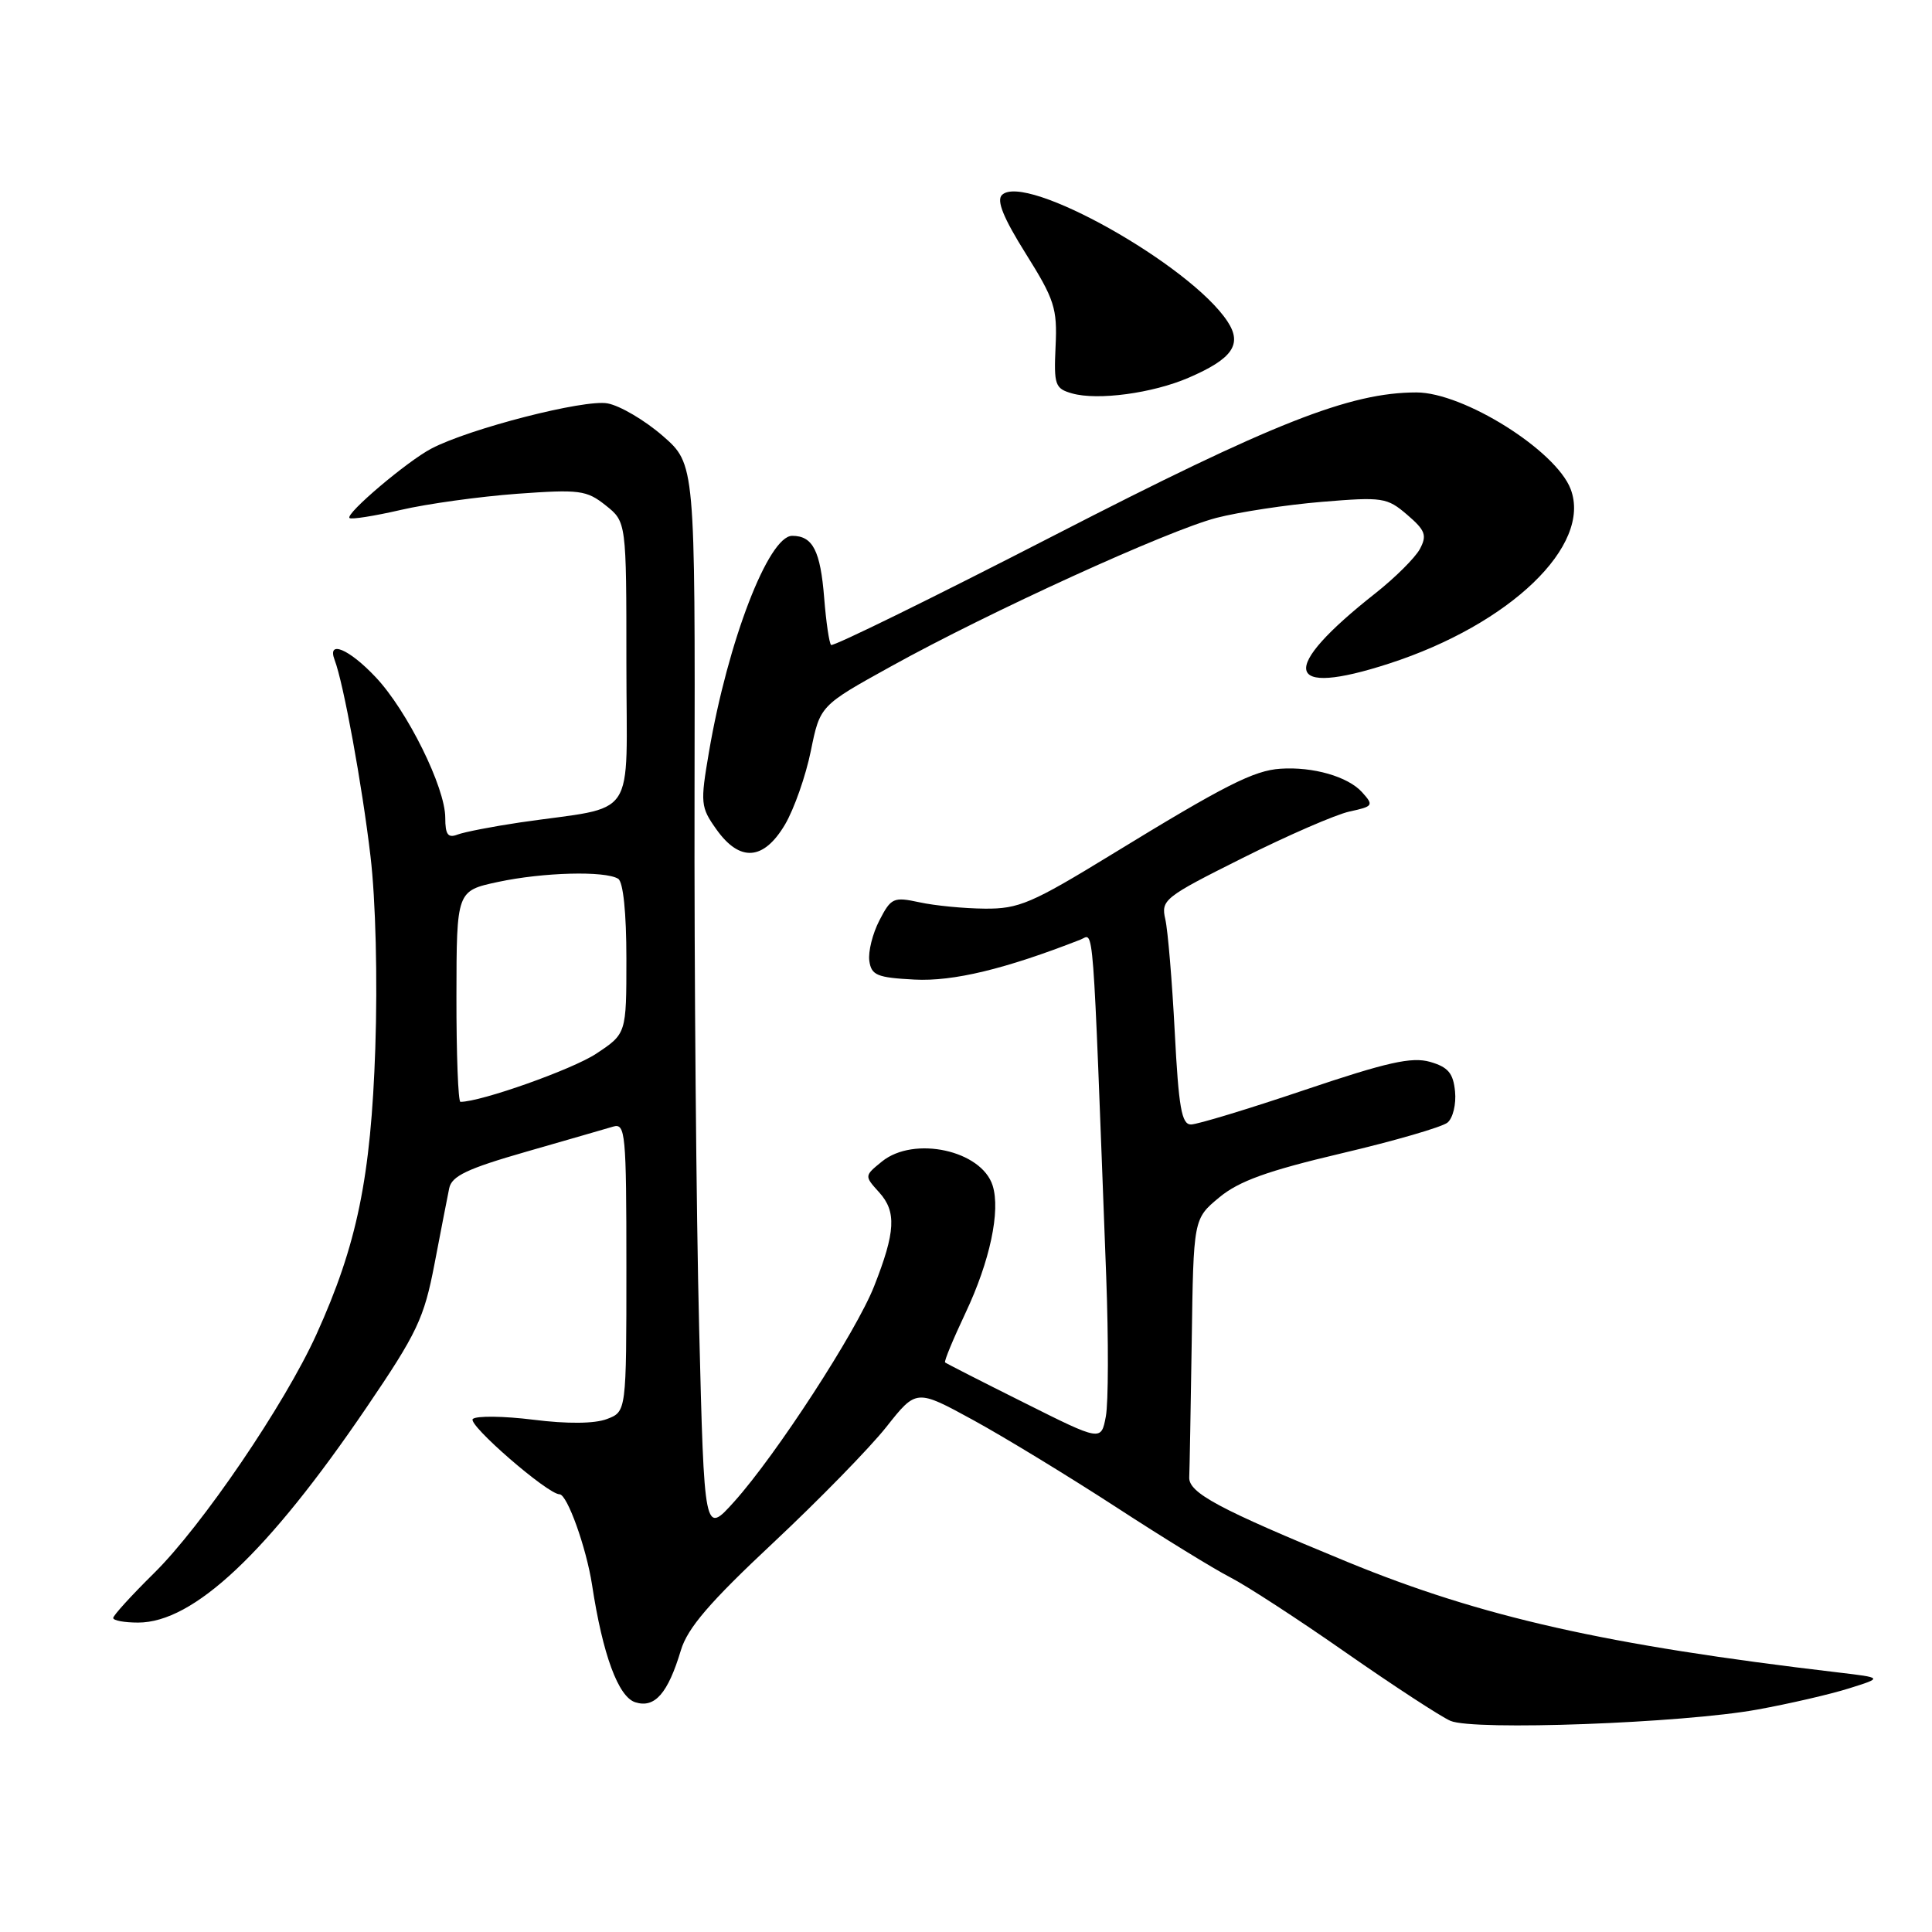 <?xml version="1.0" encoding="UTF-8" standalone="no"?>
<!DOCTYPE svg PUBLIC "-//W3C//DTD SVG 1.1//EN" "http://www.w3.org/Graphics/SVG/1.1/DTD/svg11.dtd" >
<svg xmlns="http://www.w3.org/2000/svg" xmlns:xlink="http://www.w3.org/1999/xlink" version="1.1" viewBox="0 0 256 256">
 <g >
 <path fill="currentColor"
d=" M 232.89 226.52 C 237.07 225.76 242.53 224.50 245.00 223.72 C 249.50 222.31 249.50 222.31 243.50 221.60 C 212.80 217.98 196.31 214.27 178.53 206.96 C 161.47 199.94 157.49 197.81 157.58 195.75 C 157.63 194.79 157.77 186.69 157.91 177.75 C 158.14 161.50 158.14 161.50 161.55 158.67 C 164.16 156.50 167.94 155.14 177.73 152.83 C 184.75 151.18 191.09 149.34 191.80 148.75 C 192.52 148.16 192.97 146.30 192.80 144.62 C 192.56 142.19 191.88 141.39 189.48 140.70 C 187.06 140.01 183.78 140.75 172.89 144.42 C 165.43 146.94 158.64 149.00 157.81 149.00 C 156.57 149.00 156.18 146.76 155.66 136.75 C 155.31 130.01 154.75 123.29 154.41 121.81 C 153.82 119.24 154.25 118.89 164.65 113.69 C 170.62 110.70 176.99 107.93 178.82 107.53 C 181.97 106.85 182.06 106.72 180.47 104.96 C 178.60 102.90 173.98 101.57 169.67 101.86 C 166.14 102.09 162.26 104.06 147.32 113.21 C 136.72 119.70 134.99 120.44 130.50 120.40 C 127.75 120.38 123.85 120.00 121.84 119.56 C 118.40 118.82 118.07 118.96 116.53 121.95 C 115.62 123.70 115.02 126.12 115.19 127.32 C 115.46 129.23 116.21 129.54 121.18 129.80 C 126.30 130.07 133.22 128.40 143.18 124.50 C 144.99 123.79 144.73 120.40 146.58 169.19 C 146.89 177.55 146.87 185.87 146.53 187.68 C 145.91 190.98 145.91 190.98 135.71 185.87 C 130.09 183.07 125.38 180.66 125.23 180.53 C 125.07 180.39 126.30 177.44 127.94 173.96 C 131.17 167.12 132.59 160.45 131.53 157.09 C 130.05 152.42 121.10 150.48 116.87 153.90 C 114.52 155.81 114.52 155.81 116.50 158.00 C 118.81 160.55 118.66 163.25 115.82 170.45 C 113.45 176.46 102.87 192.75 97.31 198.95 C 93.32 203.39 93.32 203.39 92.64 175.95 C 92.26 160.85 91.98 128.93 92.03 105.00 C 92.11 61.50 92.11 61.50 87.81 57.75 C 85.44 55.69 82.15 53.75 80.50 53.45 C 77.43 52.88 62.21 56.79 57.16 59.44 C 53.95 61.12 45.74 68.08 46.31 68.64 C 46.53 68.86 49.58 68.38 53.10 67.57 C 56.62 66.75 63.55 65.80 68.50 65.43 C 76.79 64.83 77.72 64.95 80.25 66.96 C 83.00 69.15 83.00 69.15 83.00 87.94 C 83.00 109.20 84.69 106.67 68.89 108.98 C 65.26 109.52 61.55 110.24 60.64 110.58 C 59.36 111.08 59.00 110.60 59.00 108.36 C 59.00 104.34 53.97 94.17 49.78 89.73 C 46.25 85.98 43.31 84.75 44.34 87.45 C 45.51 90.50 47.98 104.00 49.09 113.44 C 49.78 119.22 50.04 129.72 49.73 138.89 C 49.15 156.01 47.31 164.95 41.93 176.81 C 37.73 186.08 26.74 202.23 20.38 208.48 C 17.42 211.40 15.00 214.06 15.00 214.39 C 15.00 214.73 16.49 215.00 18.30 215.00 C 25.65 215.00 35.48 205.75 48.55 186.52 C 55.28 176.62 56.19 174.69 57.57 167.50 C 58.41 163.10 59.29 158.58 59.52 157.46 C 59.85 155.83 61.89 154.86 69.72 152.61 C 75.10 151.06 80.29 149.57 81.25 149.28 C 82.87 148.80 83.00 150.15 83.00 167.91 C 83.00 187.05 83.00 187.05 80.42 188.03 C 78.79 188.65 75.19 188.69 70.67 188.12 C 66.73 187.63 63.12 187.59 62.65 188.02 C 61.88 188.72 72.57 198.00 74.14 198.00 C 75.16 198.00 77.69 205.07 78.45 210.00 C 79.86 219.25 81.92 224.84 84.18 225.56 C 86.76 226.38 88.50 224.39 90.22 218.67 C 91.10 215.73 94.02 212.32 102.44 204.44 C 108.52 198.74 115.28 191.82 117.46 189.06 C 121.42 184.05 121.42 184.05 128.96 188.17 C 133.11 190.44 141.60 195.62 147.84 199.67 C 154.07 203.73 160.91 207.93 163.02 209.01 C 165.14 210.09 172.05 214.58 178.37 219.00 C 184.70 223.41 190.92 227.47 192.19 228.02 C 195.25 229.35 222.98 228.33 232.89 226.52 Z  M 104.02 109.25 C 105.23 107.19 106.77 102.80 107.44 99.50 C 108.66 93.50 108.66 93.50 118.08 88.29 C 131.17 81.04 154.68 70.32 161.18 68.62 C 164.16 67.85 170.44 66.89 175.13 66.50 C 183.21 65.83 183.79 65.92 186.46 68.21 C 188.87 70.28 189.11 70.93 188.14 72.75 C 187.51 73.91 184.86 76.55 182.25 78.61 C 169.37 88.76 170.10 92.46 184.08 87.92 C 200.11 82.72 210.96 72.28 208.12 64.81 C 206.17 59.68 193.92 52.00 187.69 52.00 C 178.87 52.00 168.68 56.02 139.67 70.95 C 123.67 79.18 110.38 85.71 110.12 85.46 C 109.87 85.20 109.46 82.41 109.21 79.25 C 108.71 72.97 107.70 71.00 104.97 71.00 C 101.83 71.00 96.44 85.00 93.94 99.65 C 92.78 106.44 92.83 106.95 94.93 109.90 C 98.03 114.26 101.19 114.03 104.02 109.25 Z  M 157.50 50.05 C 163.32 47.54 164.64 45.63 162.66 42.61 C 157.75 35.11 135.80 22.80 132.76 25.84 C 132.02 26.58 132.97 28.90 135.92 33.61 C 139.72 39.67 140.11 40.86 139.87 45.88 C 139.63 51.02 139.80 51.49 142.06 52.13 C 145.45 53.09 152.73 52.11 157.50 50.05 Z  M 60.48 132.02 C 60.50 118.04 60.50 118.04 66.00 116.86 C 71.99 115.58 80.17 115.37 81.91 116.44 C 82.58 116.86 83.00 120.94 83.00 127.04 C 83.00 136.97 83.00 136.97 79.00 139.62 C 75.84 141.71 63.74 146.00 61.01 146.00 C 60.71 146.00 60.47 139.71 60.48 132.02 Z "/>
</g>
</svg>